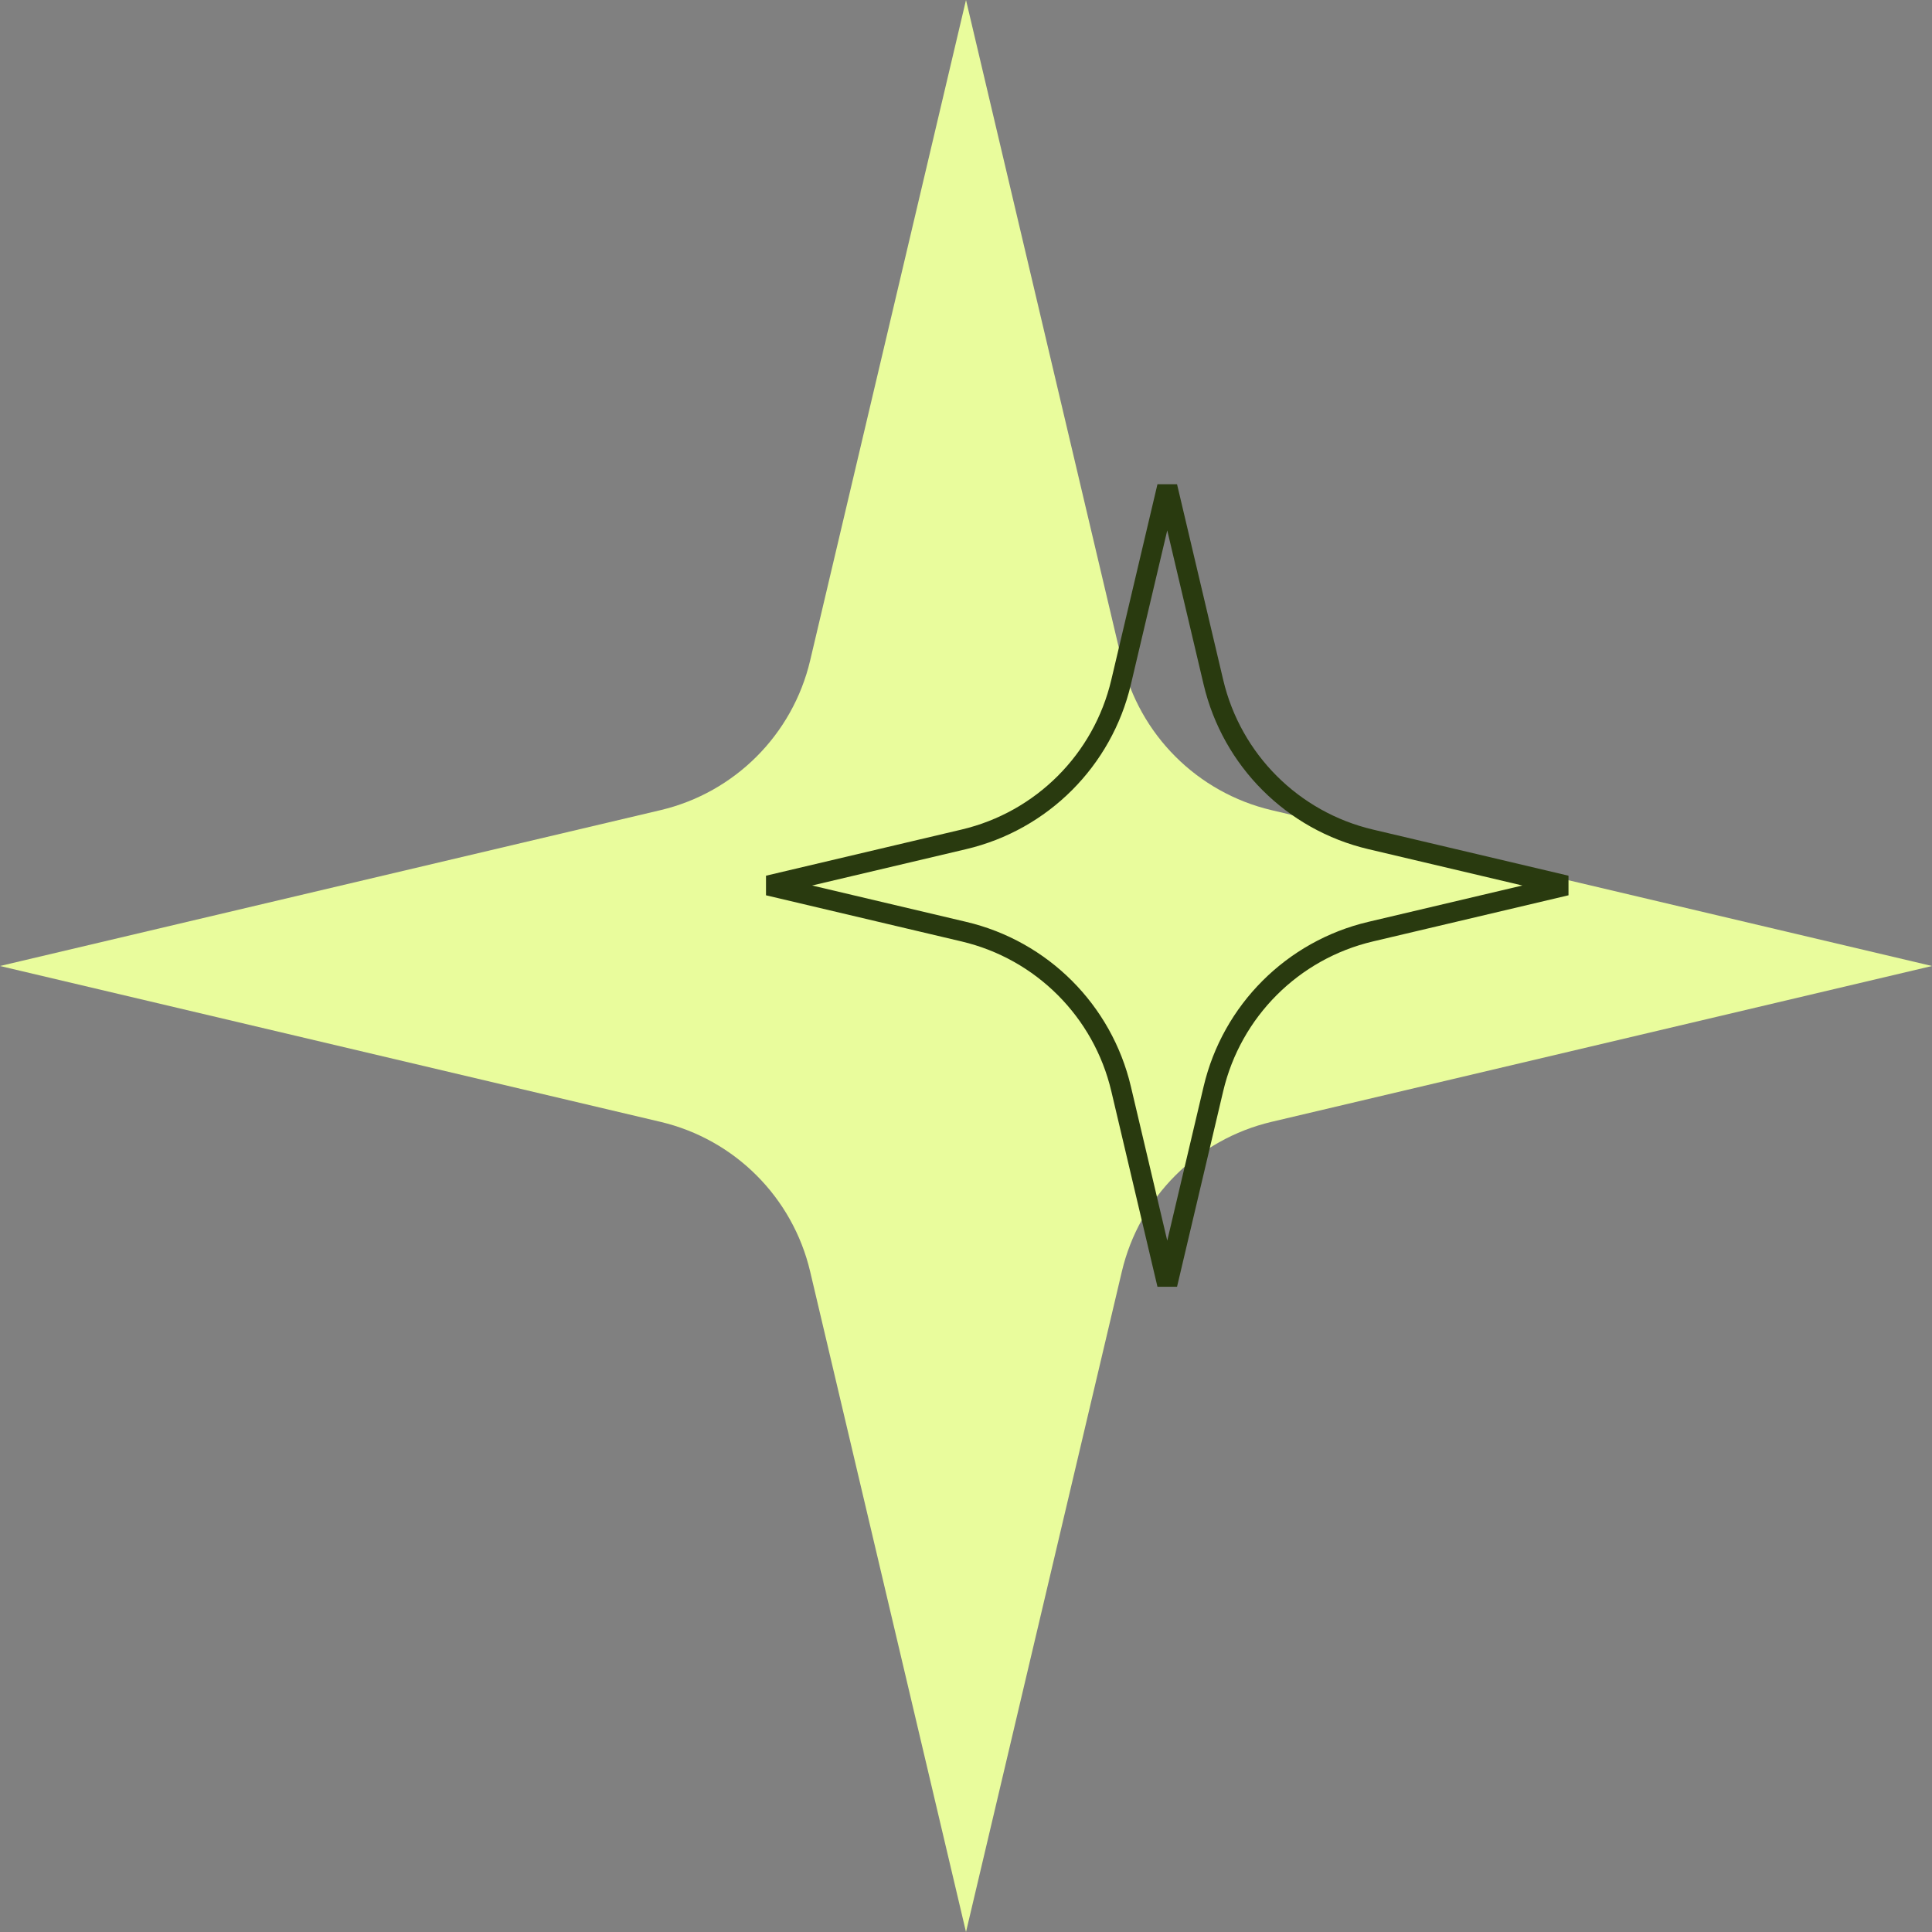 <svg width="96" height="96" viewBox="0 0 96 96" fill="none" xmlns="http://www.w3.org/2000/svg">
<rect x="0" y="0" width="96" height="96" fill="#808080" stroke="none"/>
<path d="M48 0L55.744 32.819C56.614 36.507 59.493 39.386 63.181 40.256L96 48L63.181 55.744C59.493 56.614 56.614 59.493 55.744 63.181L48 96L40.256 63.181C39.386 59.493 36.507 56.614 32.819 55.744L0 48L32.819 40.256C36.507 39.386 39.386 36.507 40.256 32.819L48 0Z" fill="#E9FC9C"/>
<path d="M55.706 33.898L58 24.177L60.294 33.898C61.207 37.77 64.23 40.793 68.102 41.706L77.823 44L68.102 46.294C64.23 47.207 61.207 50.23 60.294 54.102L58 63.823L55.706 54.102C54.793 50.23 51.77 47.207 47.898 46.294L38.177 44L47.898 41.706C51.77 40.793 54.793 37.77 55.706 33.898Z" stroke="#293A0F"/>
</svg>
